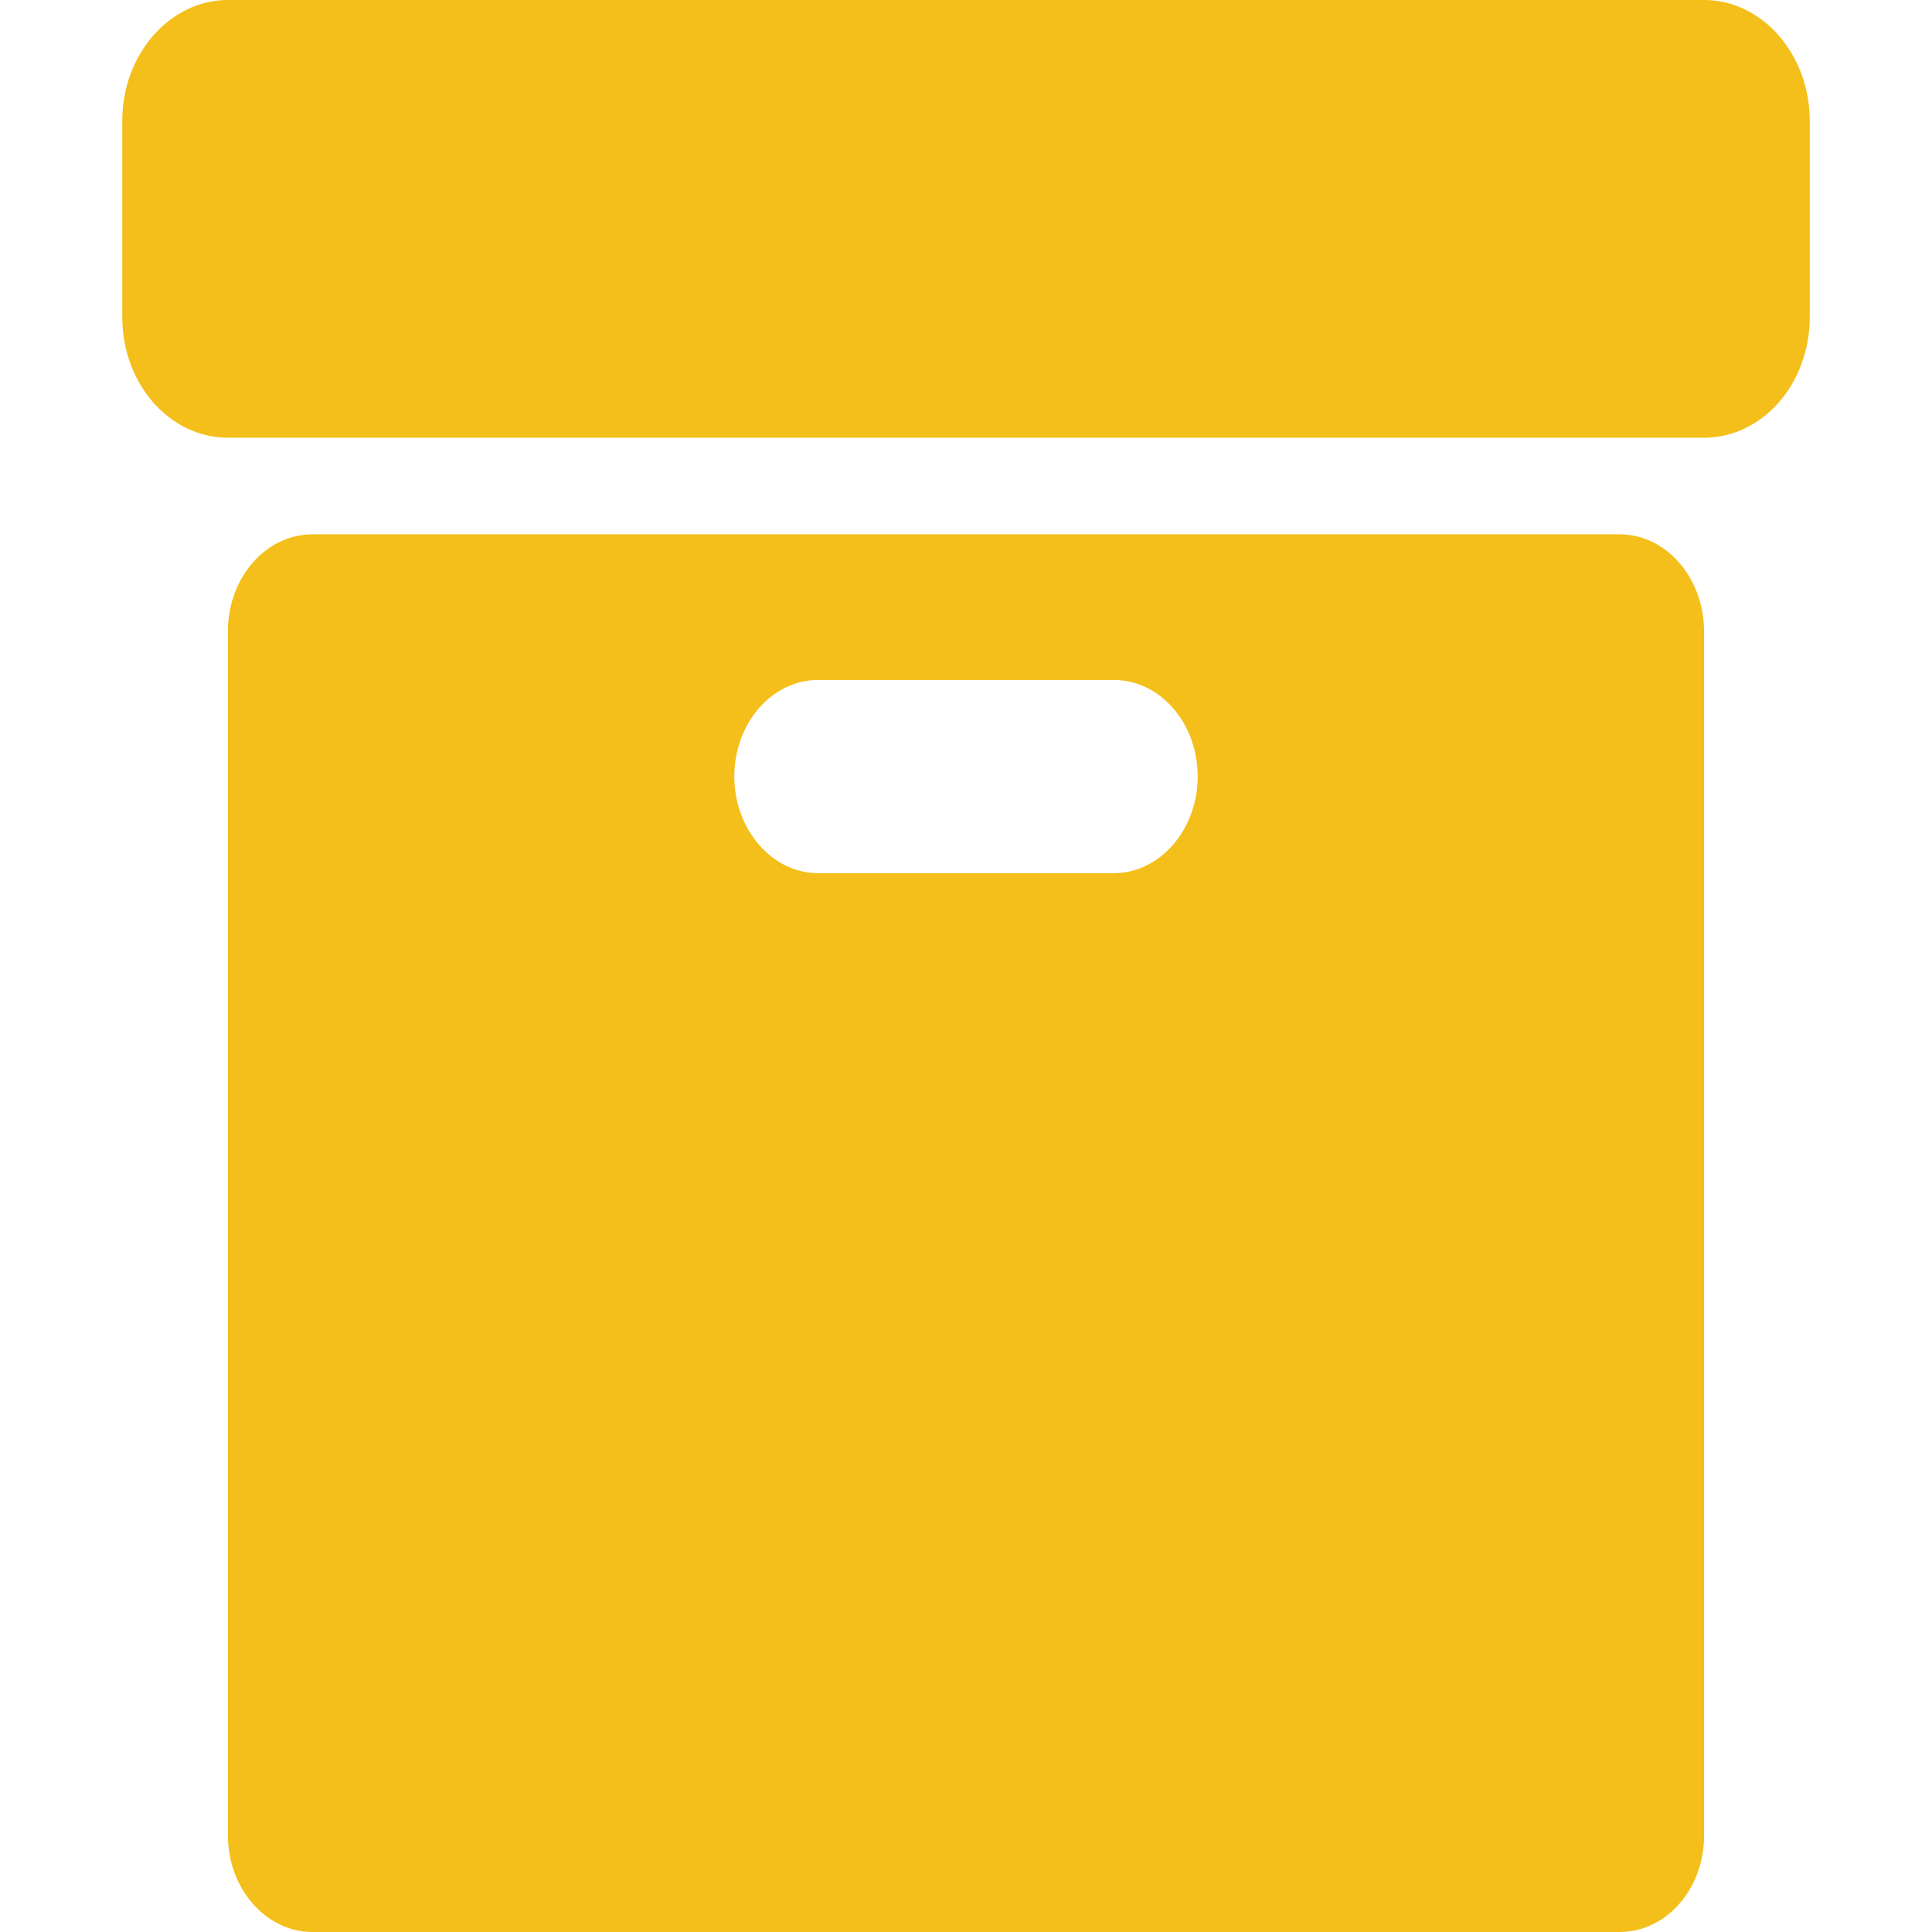 <svg xmlns="http://www.w3.org/2000/svg" viewBox="0 0 256 256"><g fill="#f4bf1a"><path d="M225.8 0H30.2c-7.7 0-14 7.2-14 16v26c0 8.9 6.3 16 14 16h195.6c7.7 0 14-7.1 14-16V16c0-8.8-6.3-16-14-16zM214.6 70.8H41.4c-6.2 0-11.2 5.8-11.2 12.8v159.6c0 7 5 12.8 11.2 12.8h173.2c6.2 0 11.2-5.7 11.2-12.8V83.7c0-7.1-5-12.9-11.2-12.9zm-67 44.9h-39.2c-6.1 0-11.1-5.8-11.1-12.8 0-7.1 5-12.8 11.1-12.8h39.2c6.1 0 11.1 5.7 11.1 12.8 0 7-5 12.8-11.1 12.8z"/></g></svg>